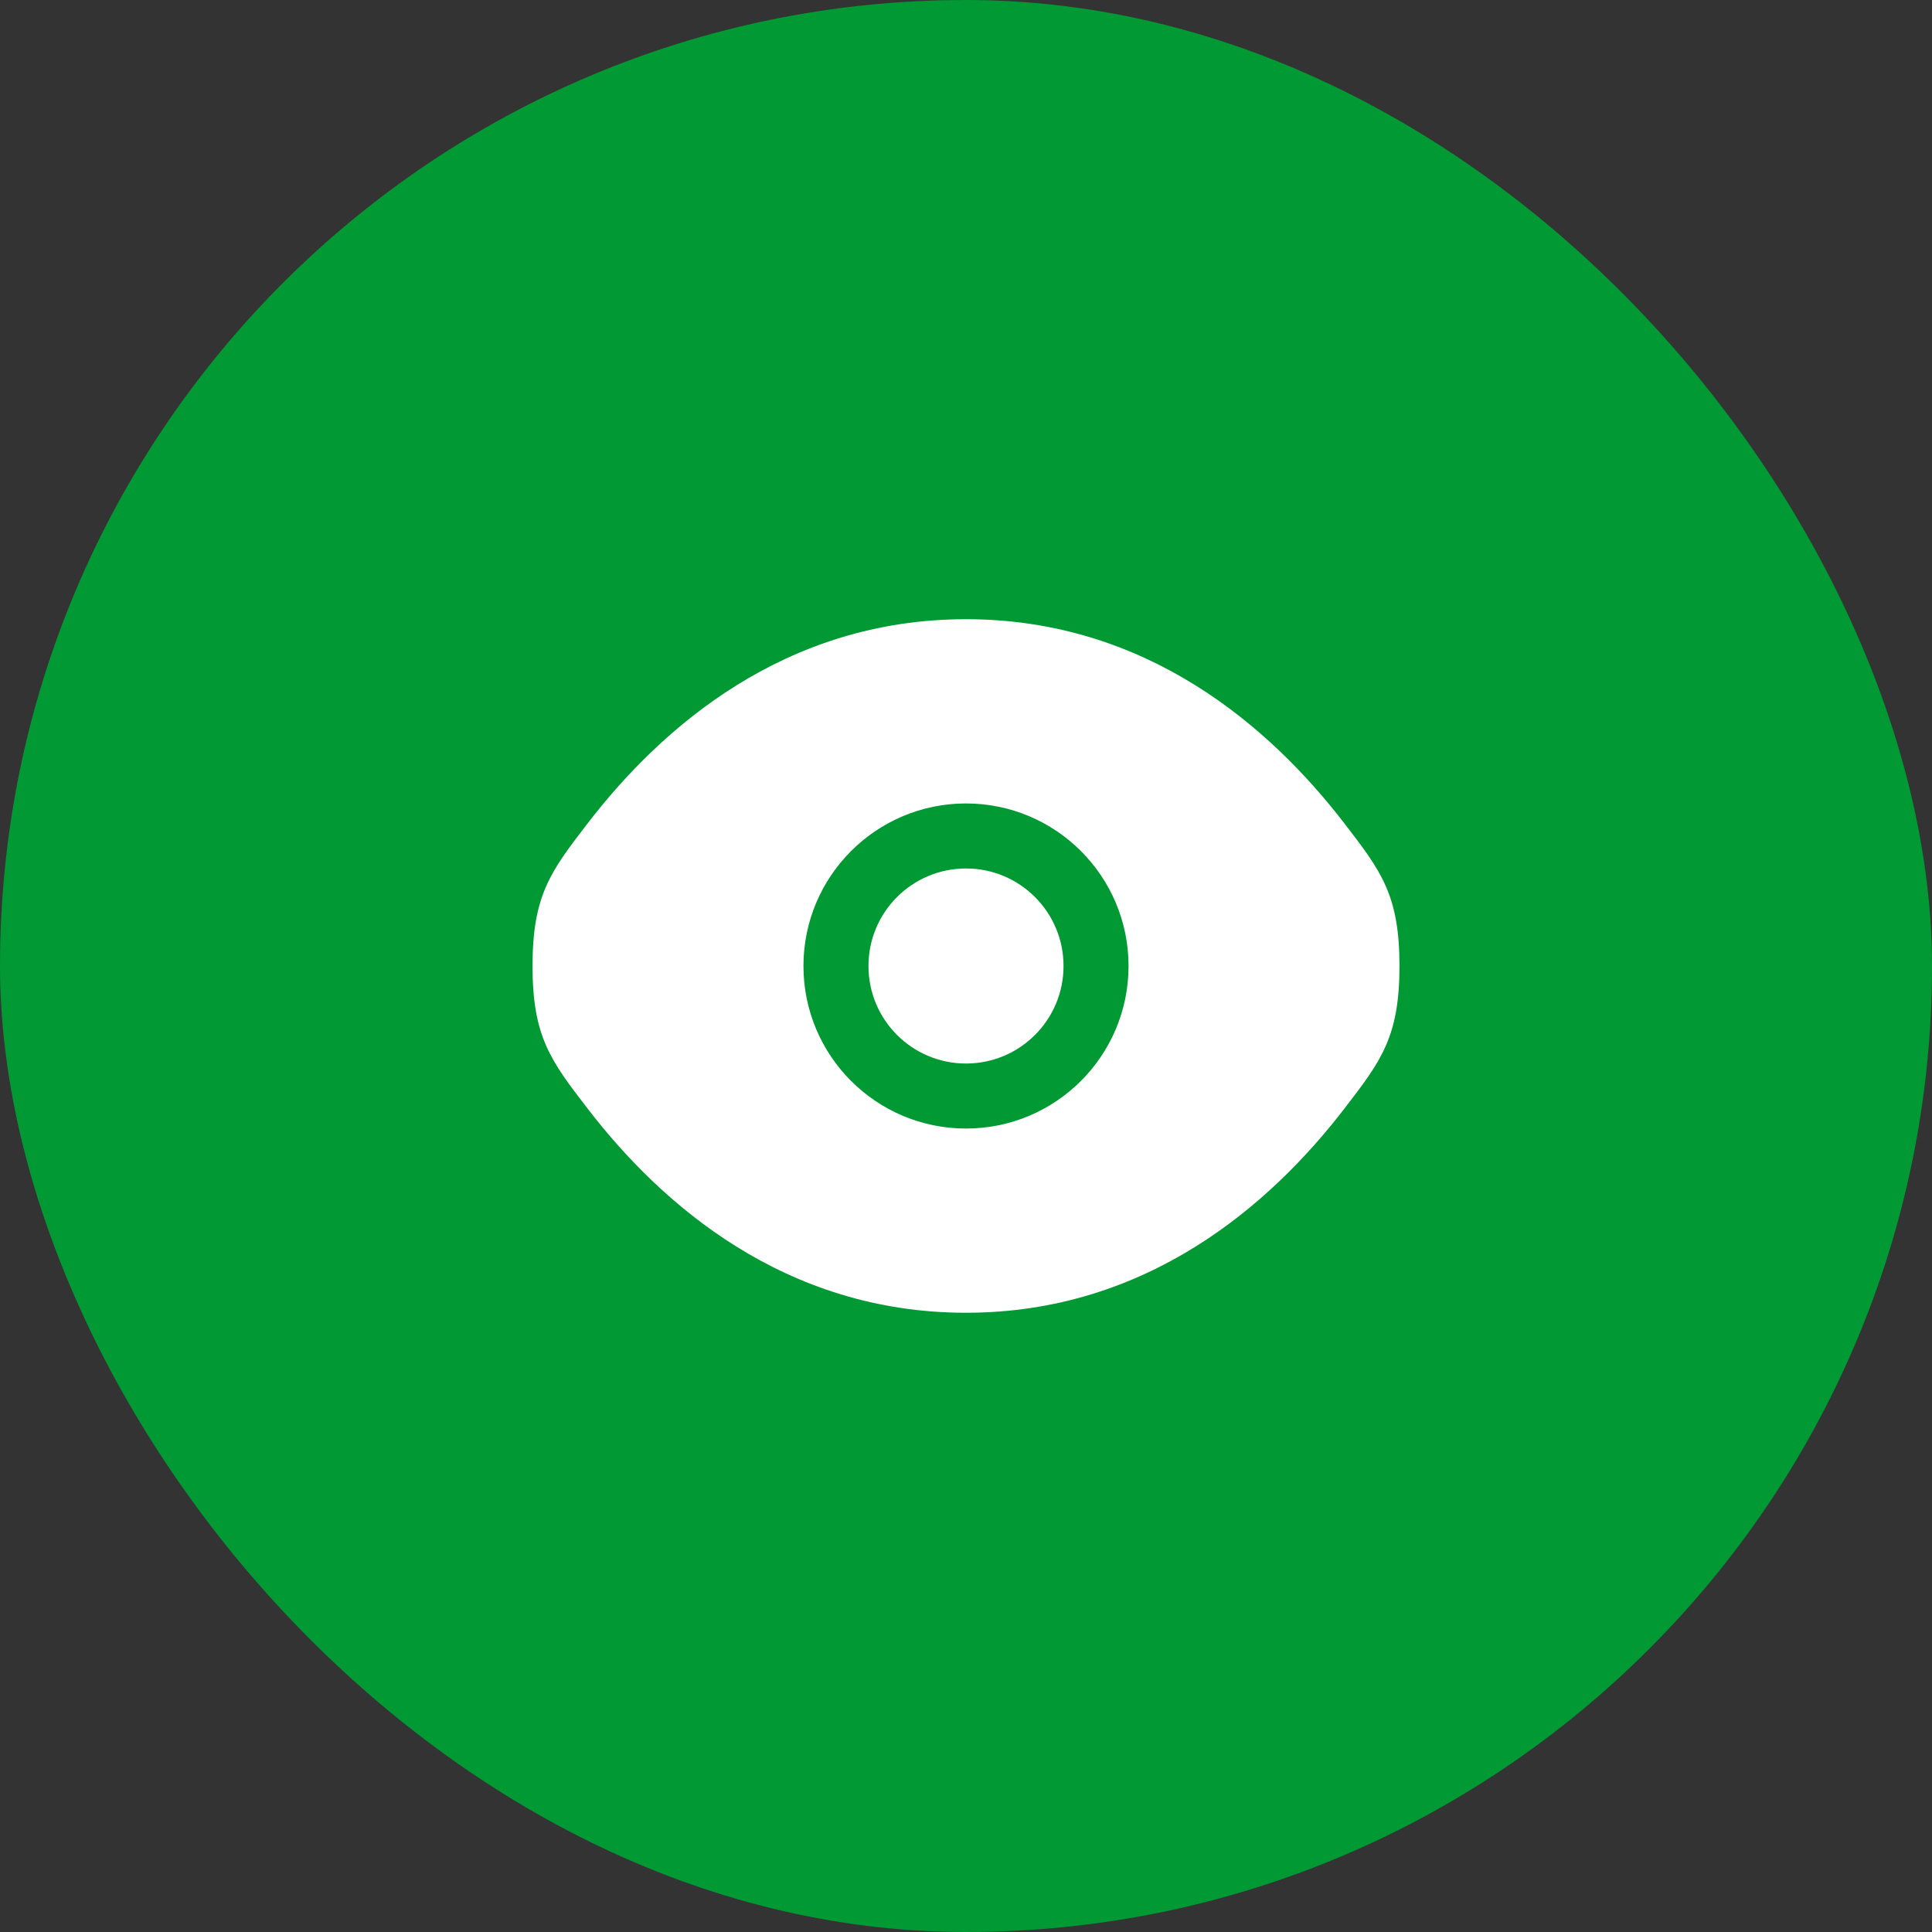<?xml version="1.0" encoding="UTF-8"?>
<svg width="52" height="52" viewBox="0 0 52 52" fill="none" xmlns="http://www.w3.org/2000/svg">
    <rect x="0" y="0" width="52" height="52" fill="#333333" stroke="none"/>
    <rect width="52" height="52" rx="26" fill="#009933"/>
    <path d="M23.375 26C23.375 24.55 24.55 23.375 26 23.375C27.45 23.375 28.625 24.55 28.625 26C28.625 27.45 27.45 28.625 26 28.625C24.55 28.625 23.375 27.45 23.375 26Z" fill="white"/>
    <path fill-rule="evenodd" clip-rule="evenodd" d="M14.333 26C14.333 27.912 14.829 28.557 15.821 29.845C17.8 32.417 21.121 35.333 26 35.333C30.879 35.333 34.199 32.417 36.179 29.845C37.171 28.557 37.667 27.912 37.667 26C37.667 24.087 37.171 23.443 36.179 22.155C34.199 19.583 30.879 16.666 26 16.666C21.121 16.666 17.8 19.583 15.821 22.155C14.829 23.443 14.333 24.087 14.333 26ZM26 21.625C23.584 21.625 21.625 23.584 21.625 26C21.625 28.416 23.584 30.375 26 30.375C28.416 30.375 30.375 28.416 30.375 26C30.375 23.584 28.416 21.625 26 21.625Z" fill="white"/>
</svg>

